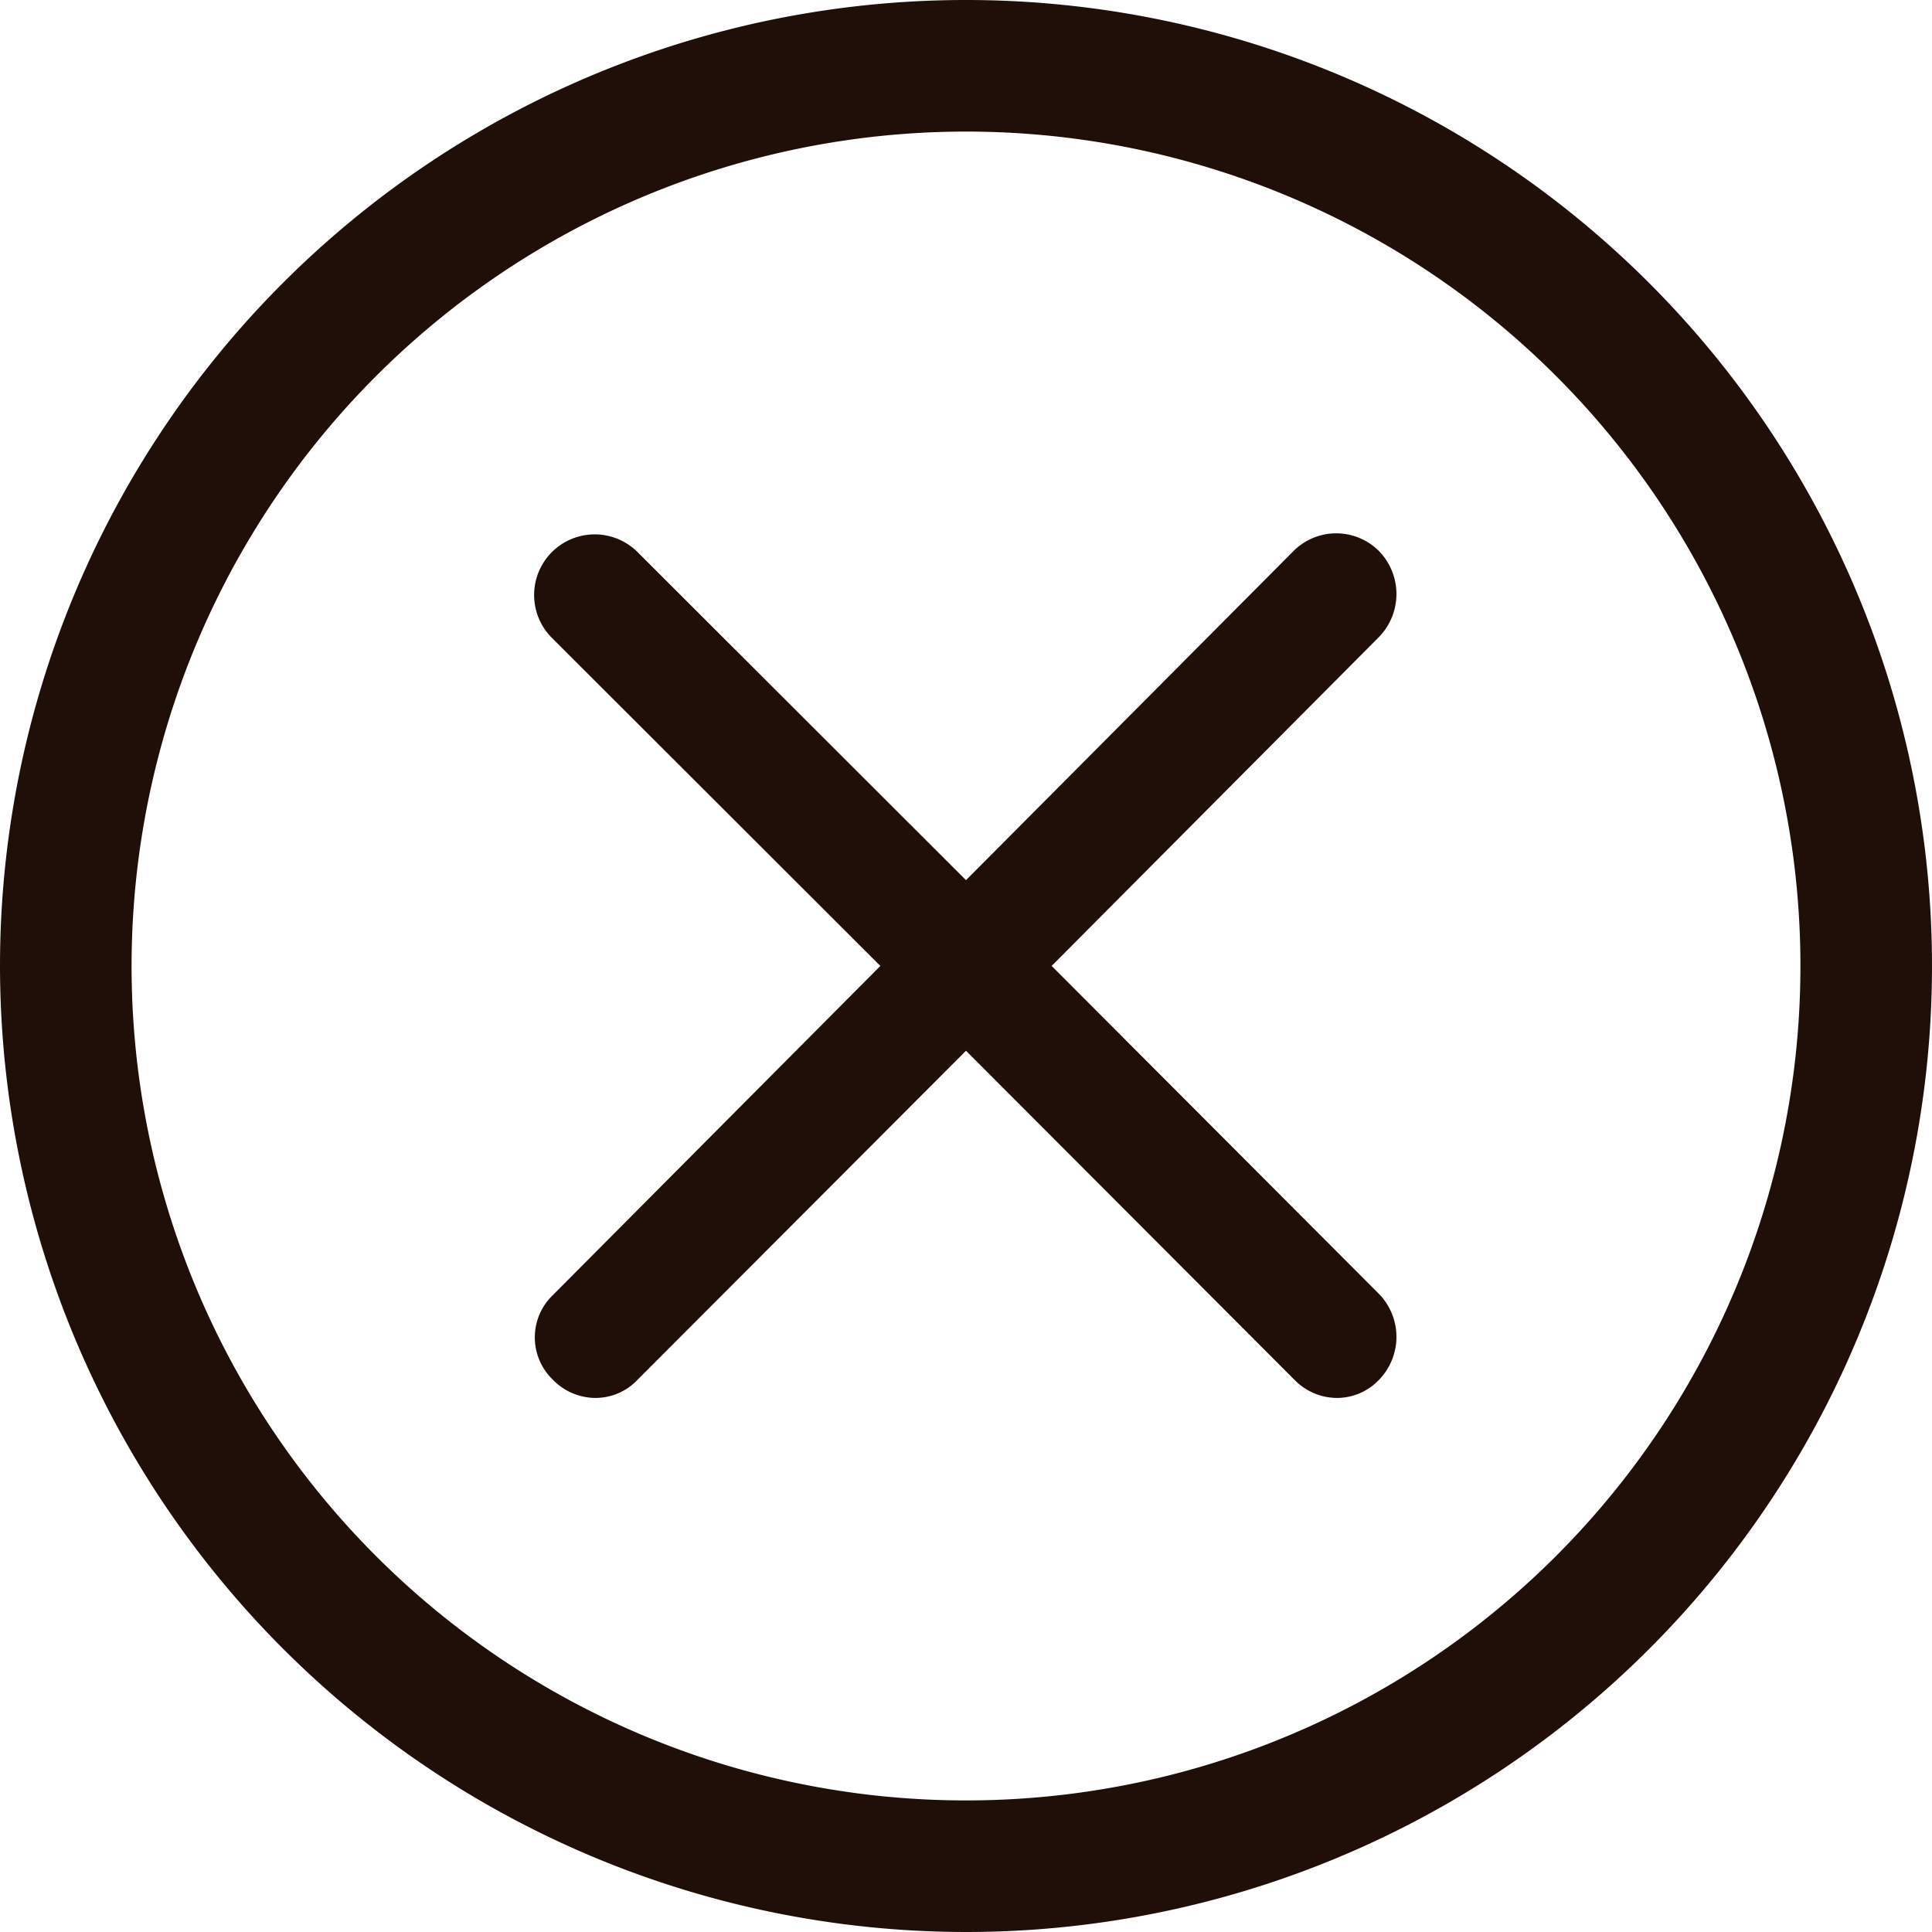<svg id="cancel-button" xmlns="http://www.w3.org/2000/svg" width="30" height="30" viewBox="0 0 30 30">
  <g id="Group_108" data-name="Group 108">
    <path id="Path_191" data-name="Path 191" d="M128.565,141.316a.926.926,0,0,0,.657.282.9.9,0,0,0,.657-.282l5.1-5.109,5.1,5.109a.926.926,0,0,0,.657.282.9.9,0,0,0,.657-.282.957.957,0,0,0,0-1.332l-5.084-5.094,5.084-5.109a.957.957,0,0,0,0-1.332.938.938,0,0,0-1.33,0l-5.084,5.109-5.1-5.094a.941.941,0,1,0-1.33,1.332l5.1,5.094L128.565,140A.91.91,0,0,0,128.565,141.316Z" transform="translate(-119.979 -119.891)" fill="#1f0f08"/>
    <path id="Path_192" data-name="Path 192" d="M15,30A15,15,0,1,0,0,15,15.012,15.012,0,0,0,15,30ZM15,2.043A12.957,12.957,0,1,1,2.043,15,12.963,12.963,0,0,1,15,2.043Z" fill="#1f0f08"/>
  </g>
</svg>
